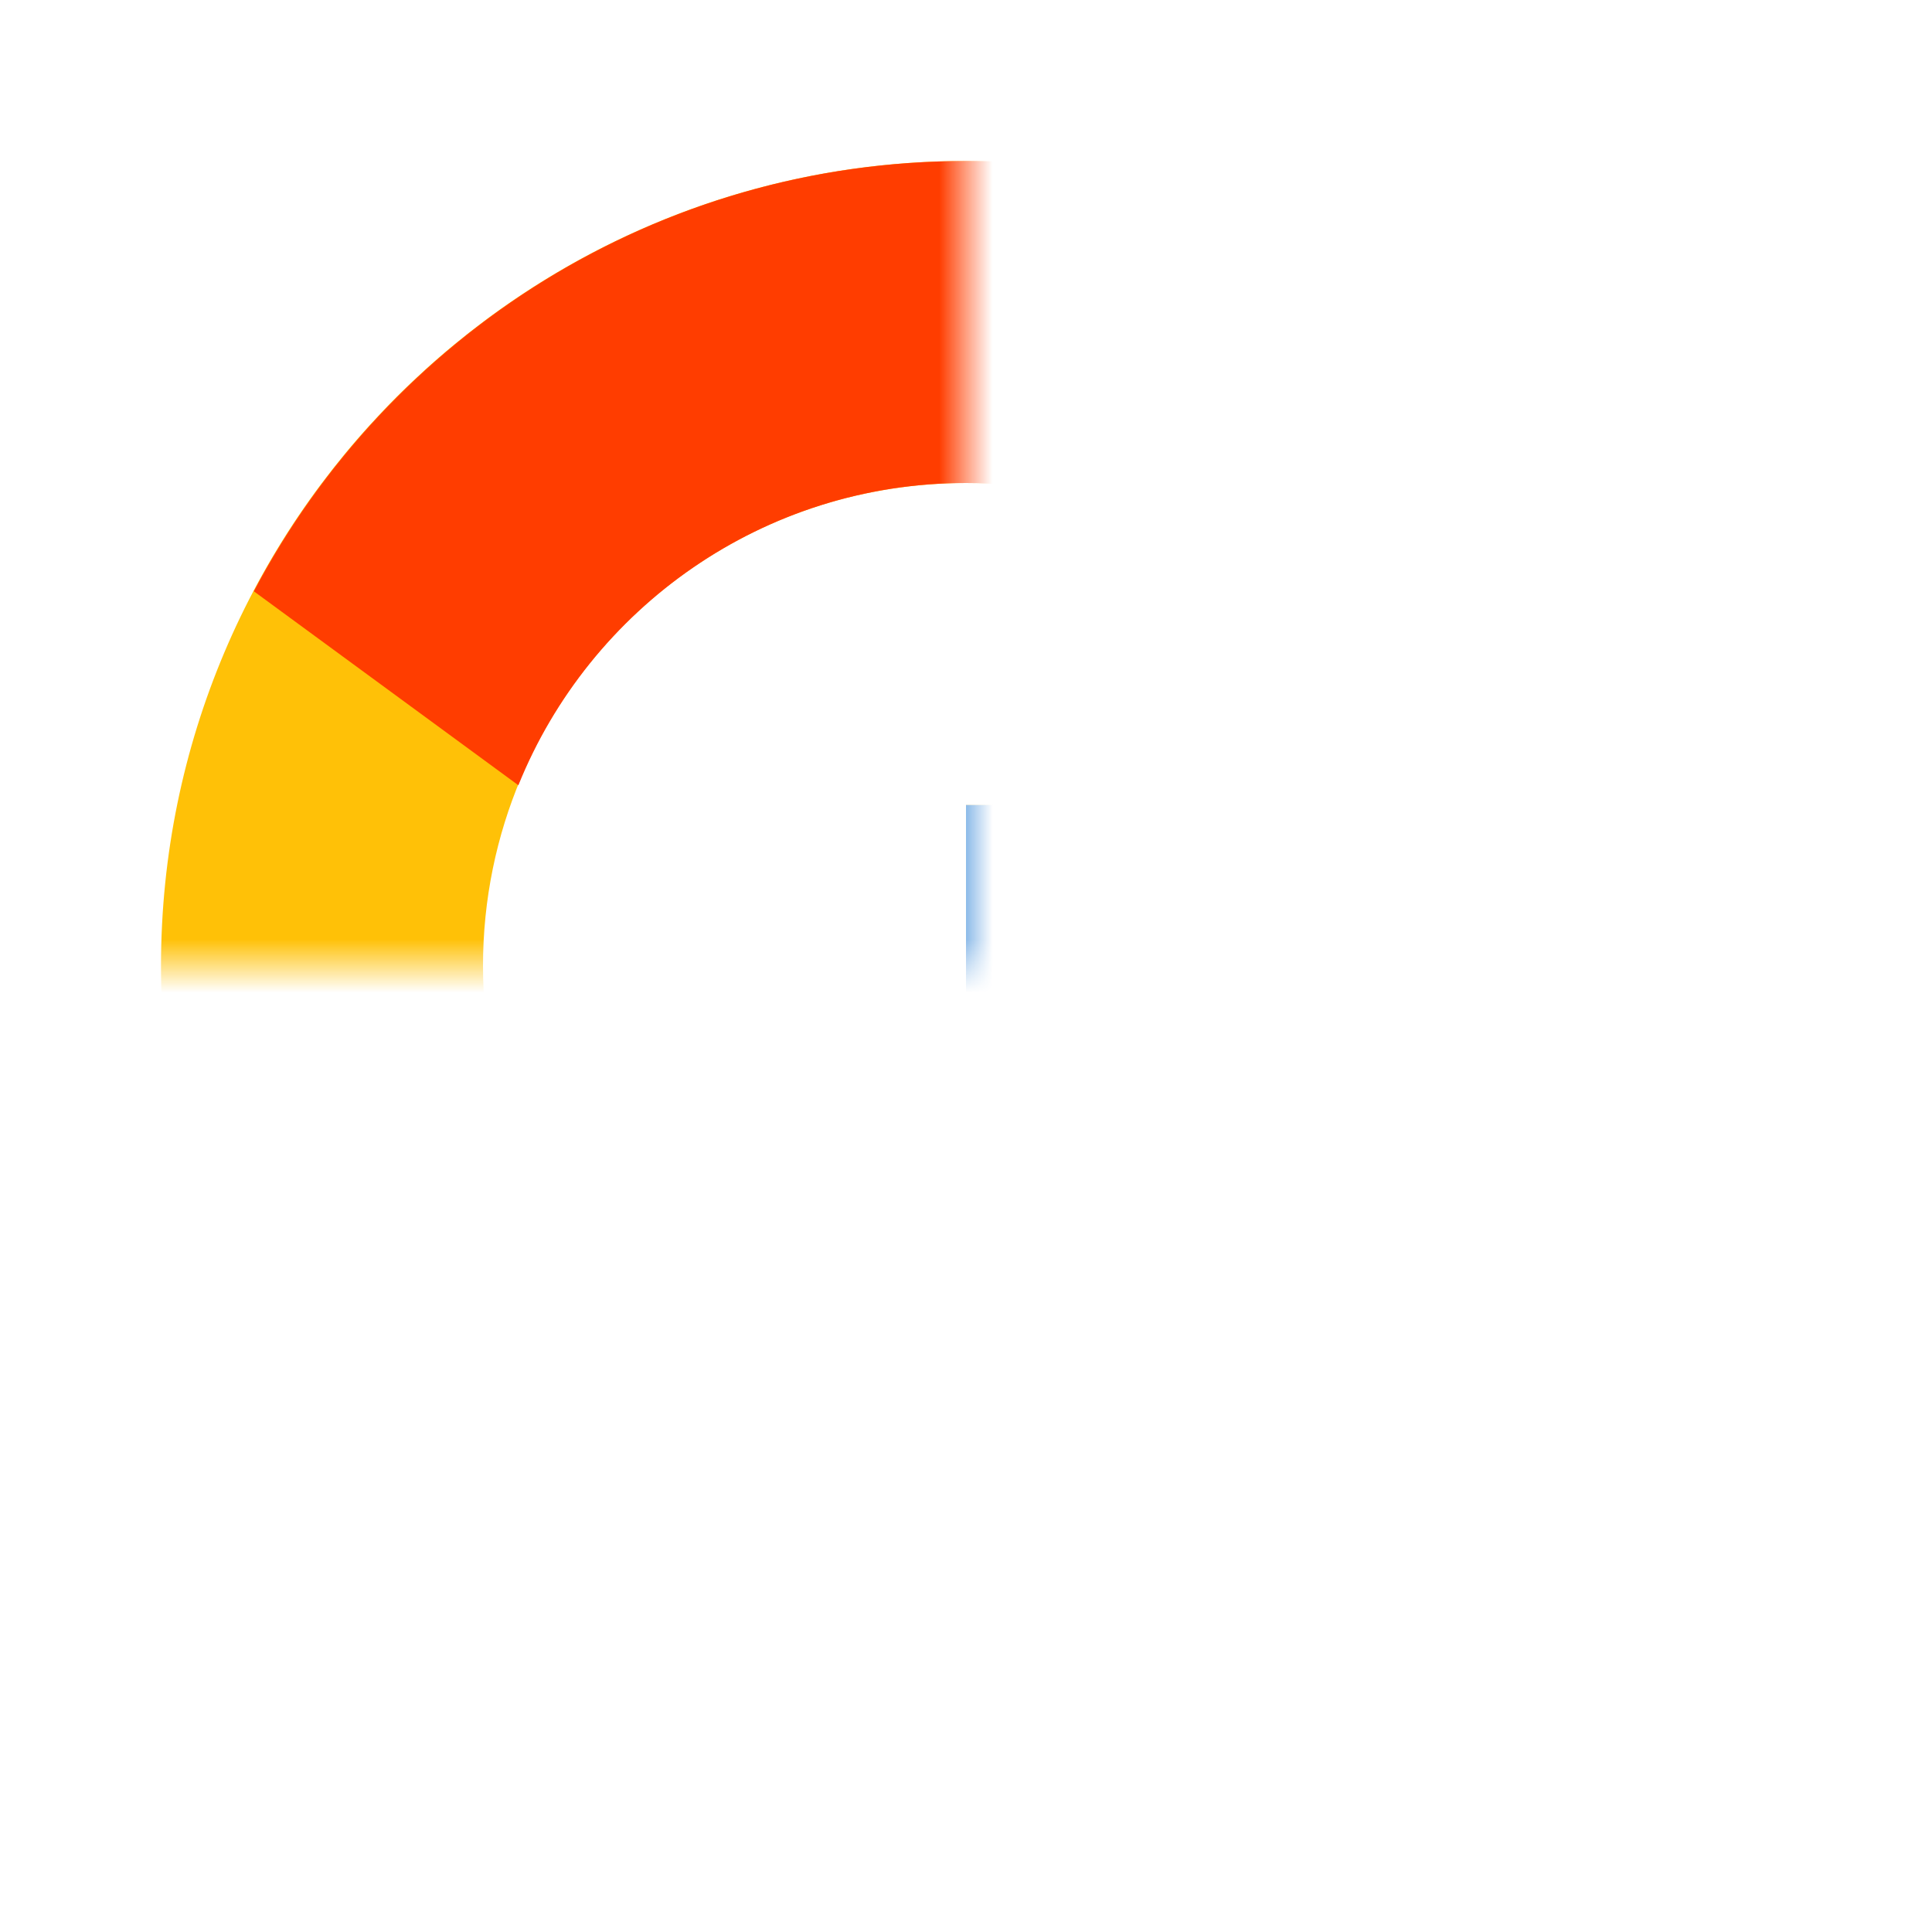 <svg width="36" height="36" viewBox="0 0 36 36" fill="none" xmlns="http://www.w3.org/2000/svg" xmlns:xlink="http://www.w3.org/1999/xlink">
<mask id="mask_0_76_3534" style="mask-type:alpha" maskUnits="userSpaceOnUse" x="0" y="-0" width="18" height="18">
<rect  x="0" y="0" width="36" height="36" fill="#000000"/>
</mask>
<g mask="url(#mask_0_76_3534)">
<path d="M32.708,15.062L31.5,15.062L31.5,15L18,15L18,21L26.477,21C25.241,24.493 21.917,27 18,27C13.03,27 9,22.97 9,18C9,13.03 13.03,9 18,9C20.294,9 22.381,9.865 23.971,11.279L28.213,7.036C25.535,4.54 21.951,3 18,3C9.716,3 3,9.716 3,18C3,26.284 9.716,33 18,33C26.284,33 33,26.284 33,18C33,16.994 32.896,16.012 32.708,15.062L32.708,15.062Z" clip-rule="evenodd" fill-rule="evenodd" fill="#FFC107"/>
<path d="M4.73,11.018L9.659,14.632C10.992,11.331 14.222,9 18.001,9C20.295,9 22.382,9.865 23.972,11.279L28.214,7.036C25.535,4.54 21.952,3 18.001,3C12.239,3 7.243,6.253 4.73,11.018L4.73,11.018Z" clip-rule="evenodd" fill-rule="evenodd" fill="#FF3D00"/>
<path d="M18,33C21.875,33 25.395,31.517 28.057,29.106L23.414,25.177C21.908,26.318 20.036,27 18,27C14.099,27 10.786,24.512 9.538,21.04L4.646,24.809C7.129,29.667 12.17,33 18,33L18,33Z" clip-rule="evenodd" fill-rule="evenodd" fill="#4CAF50"/>
<path d="M32.708,15.062L31.5,15.062L31.5,15L18,15L18,21L26.477,21C25.883,22.678 24.804,24.124 23.412,25.178C23.413,25.177 23.413,25.177 23.414,25.177L28.057,29.105C27.728,29.404 33,25.5 33,18C33,16.994 32.896,16.012 32.708,15.062L32.708,15.062Z" clip-rule="evenodd" fill-rule="evenodd" fill="#1976D2"/>
</g>
</svg>
